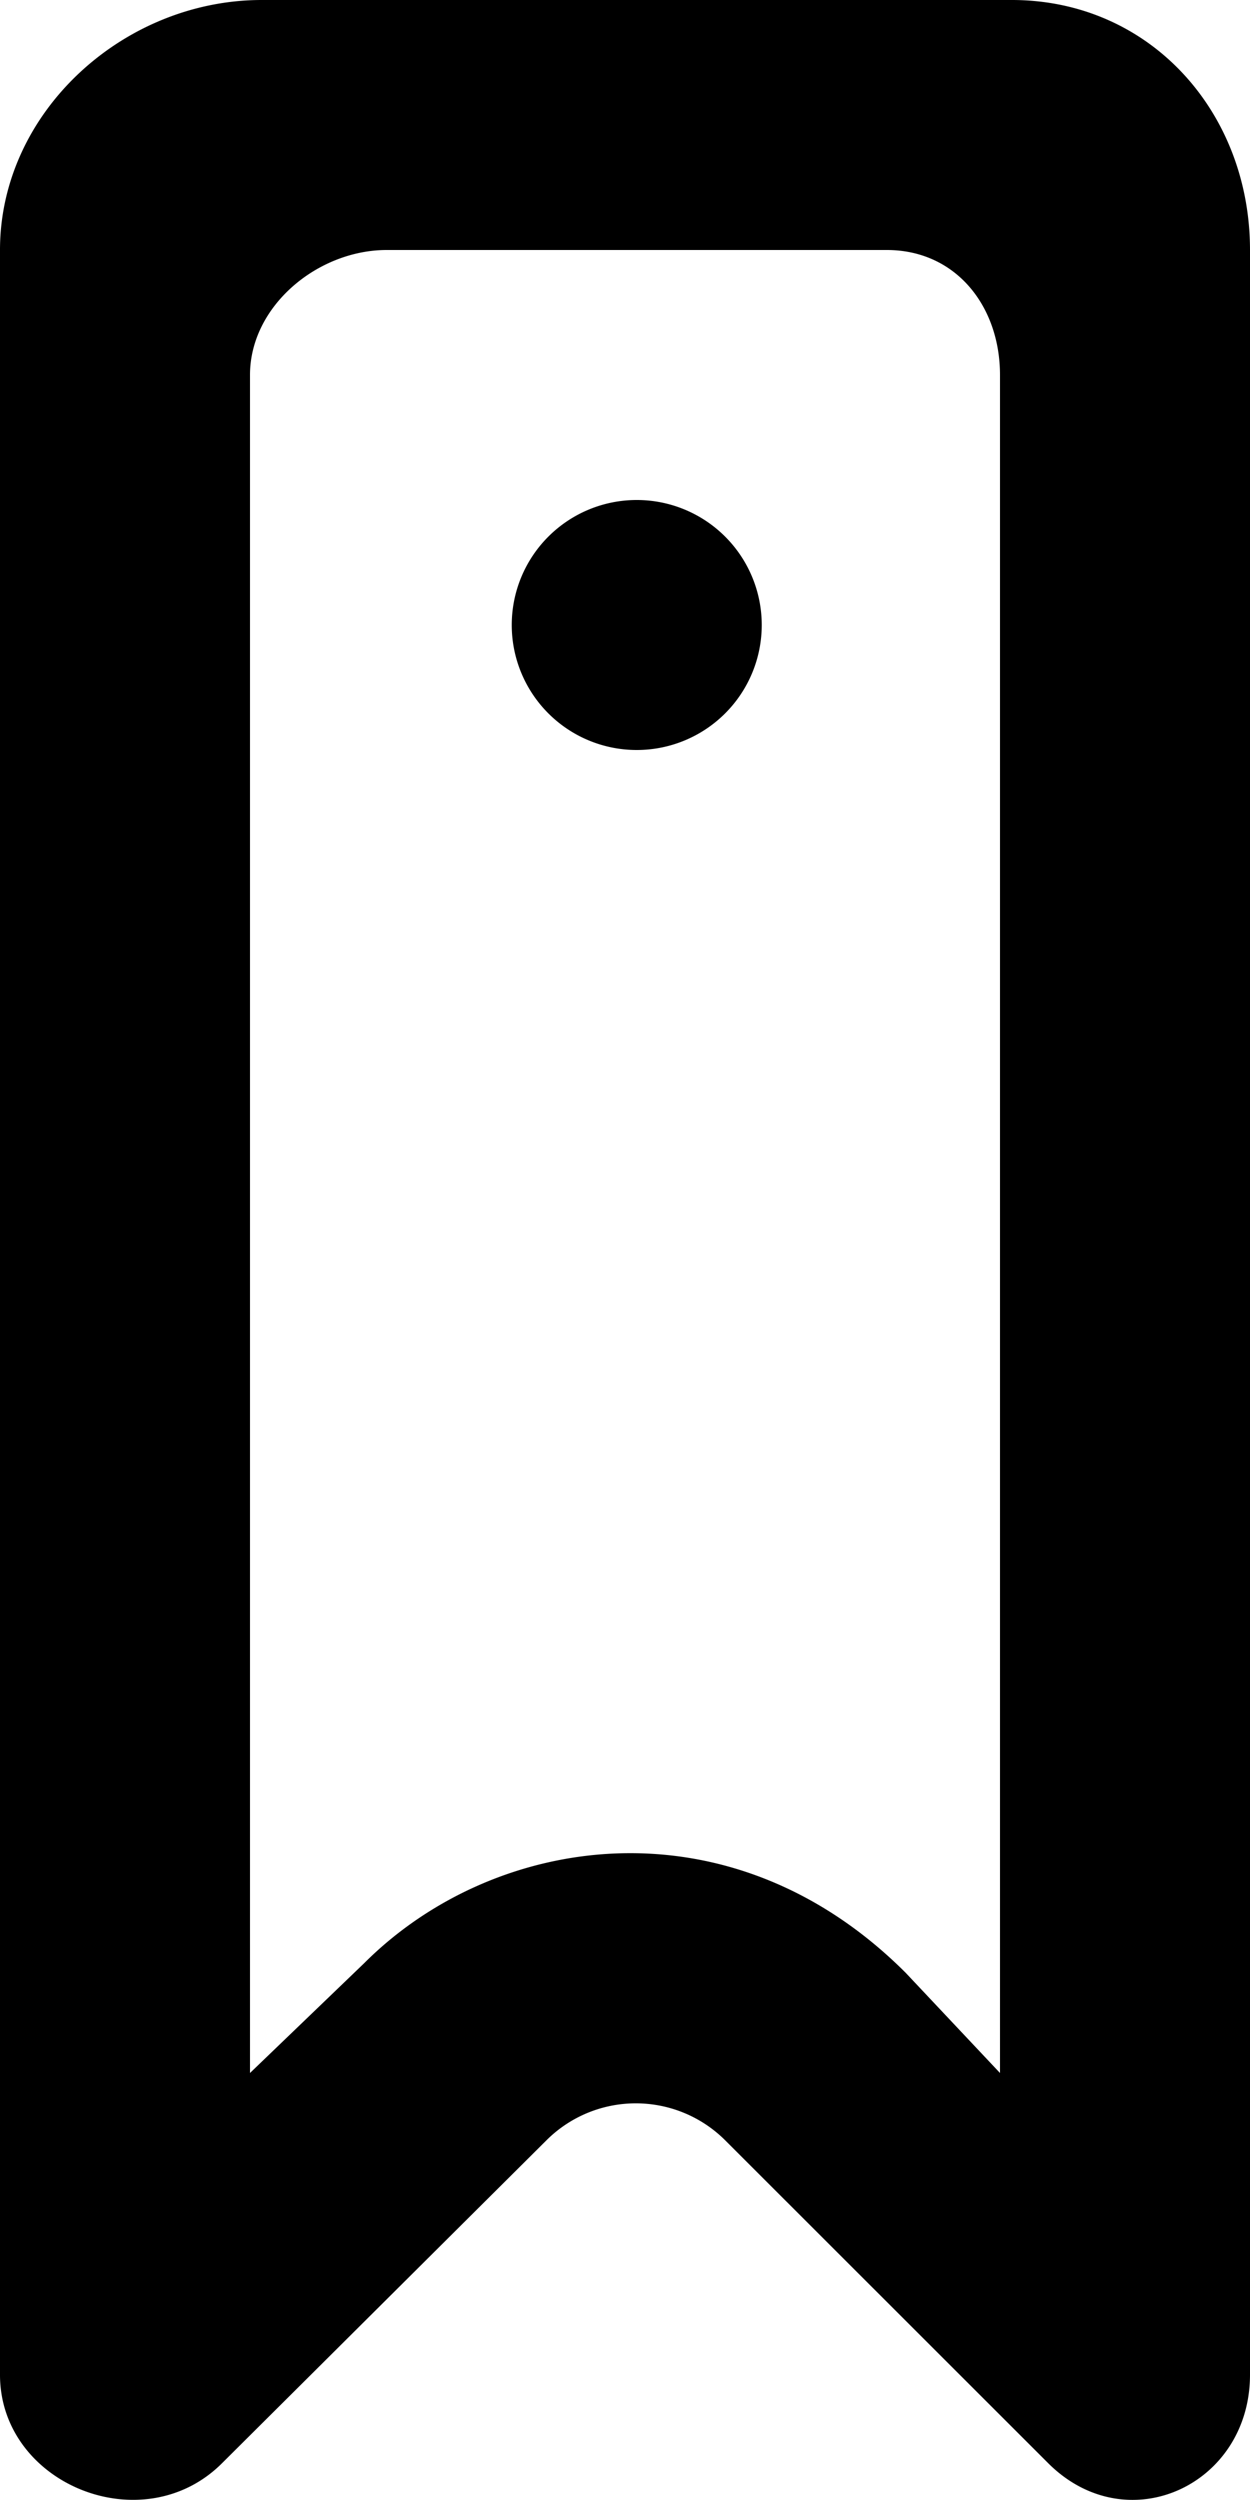<svg xmlns="http://www.w3.org/2000/svg" viewBox="0 0 10 20"><path fill-rule="evenodd" d="M6.094 5a1 1 0 11-2 0 1 1 0 012 0zM8 16.584l-.754-.801c-1.407-1.408-3.296-1.115-4.332-.078L2 16.584V3c0-.552.542-1 1.094-1h4C7.646 2 8 2.448 8 3v13.584zM8.094 0h-6C.989 0 0 .895 0 2v16.998c0 .877 1.144 1.341 1.777.707l2.598-2.586a1.012 1.012 0 011.423 0l2.587 2.586c.631.631 1.615.178 1.615-.707V2c0-1.105-.801-2-1.906-2z"/></svg>